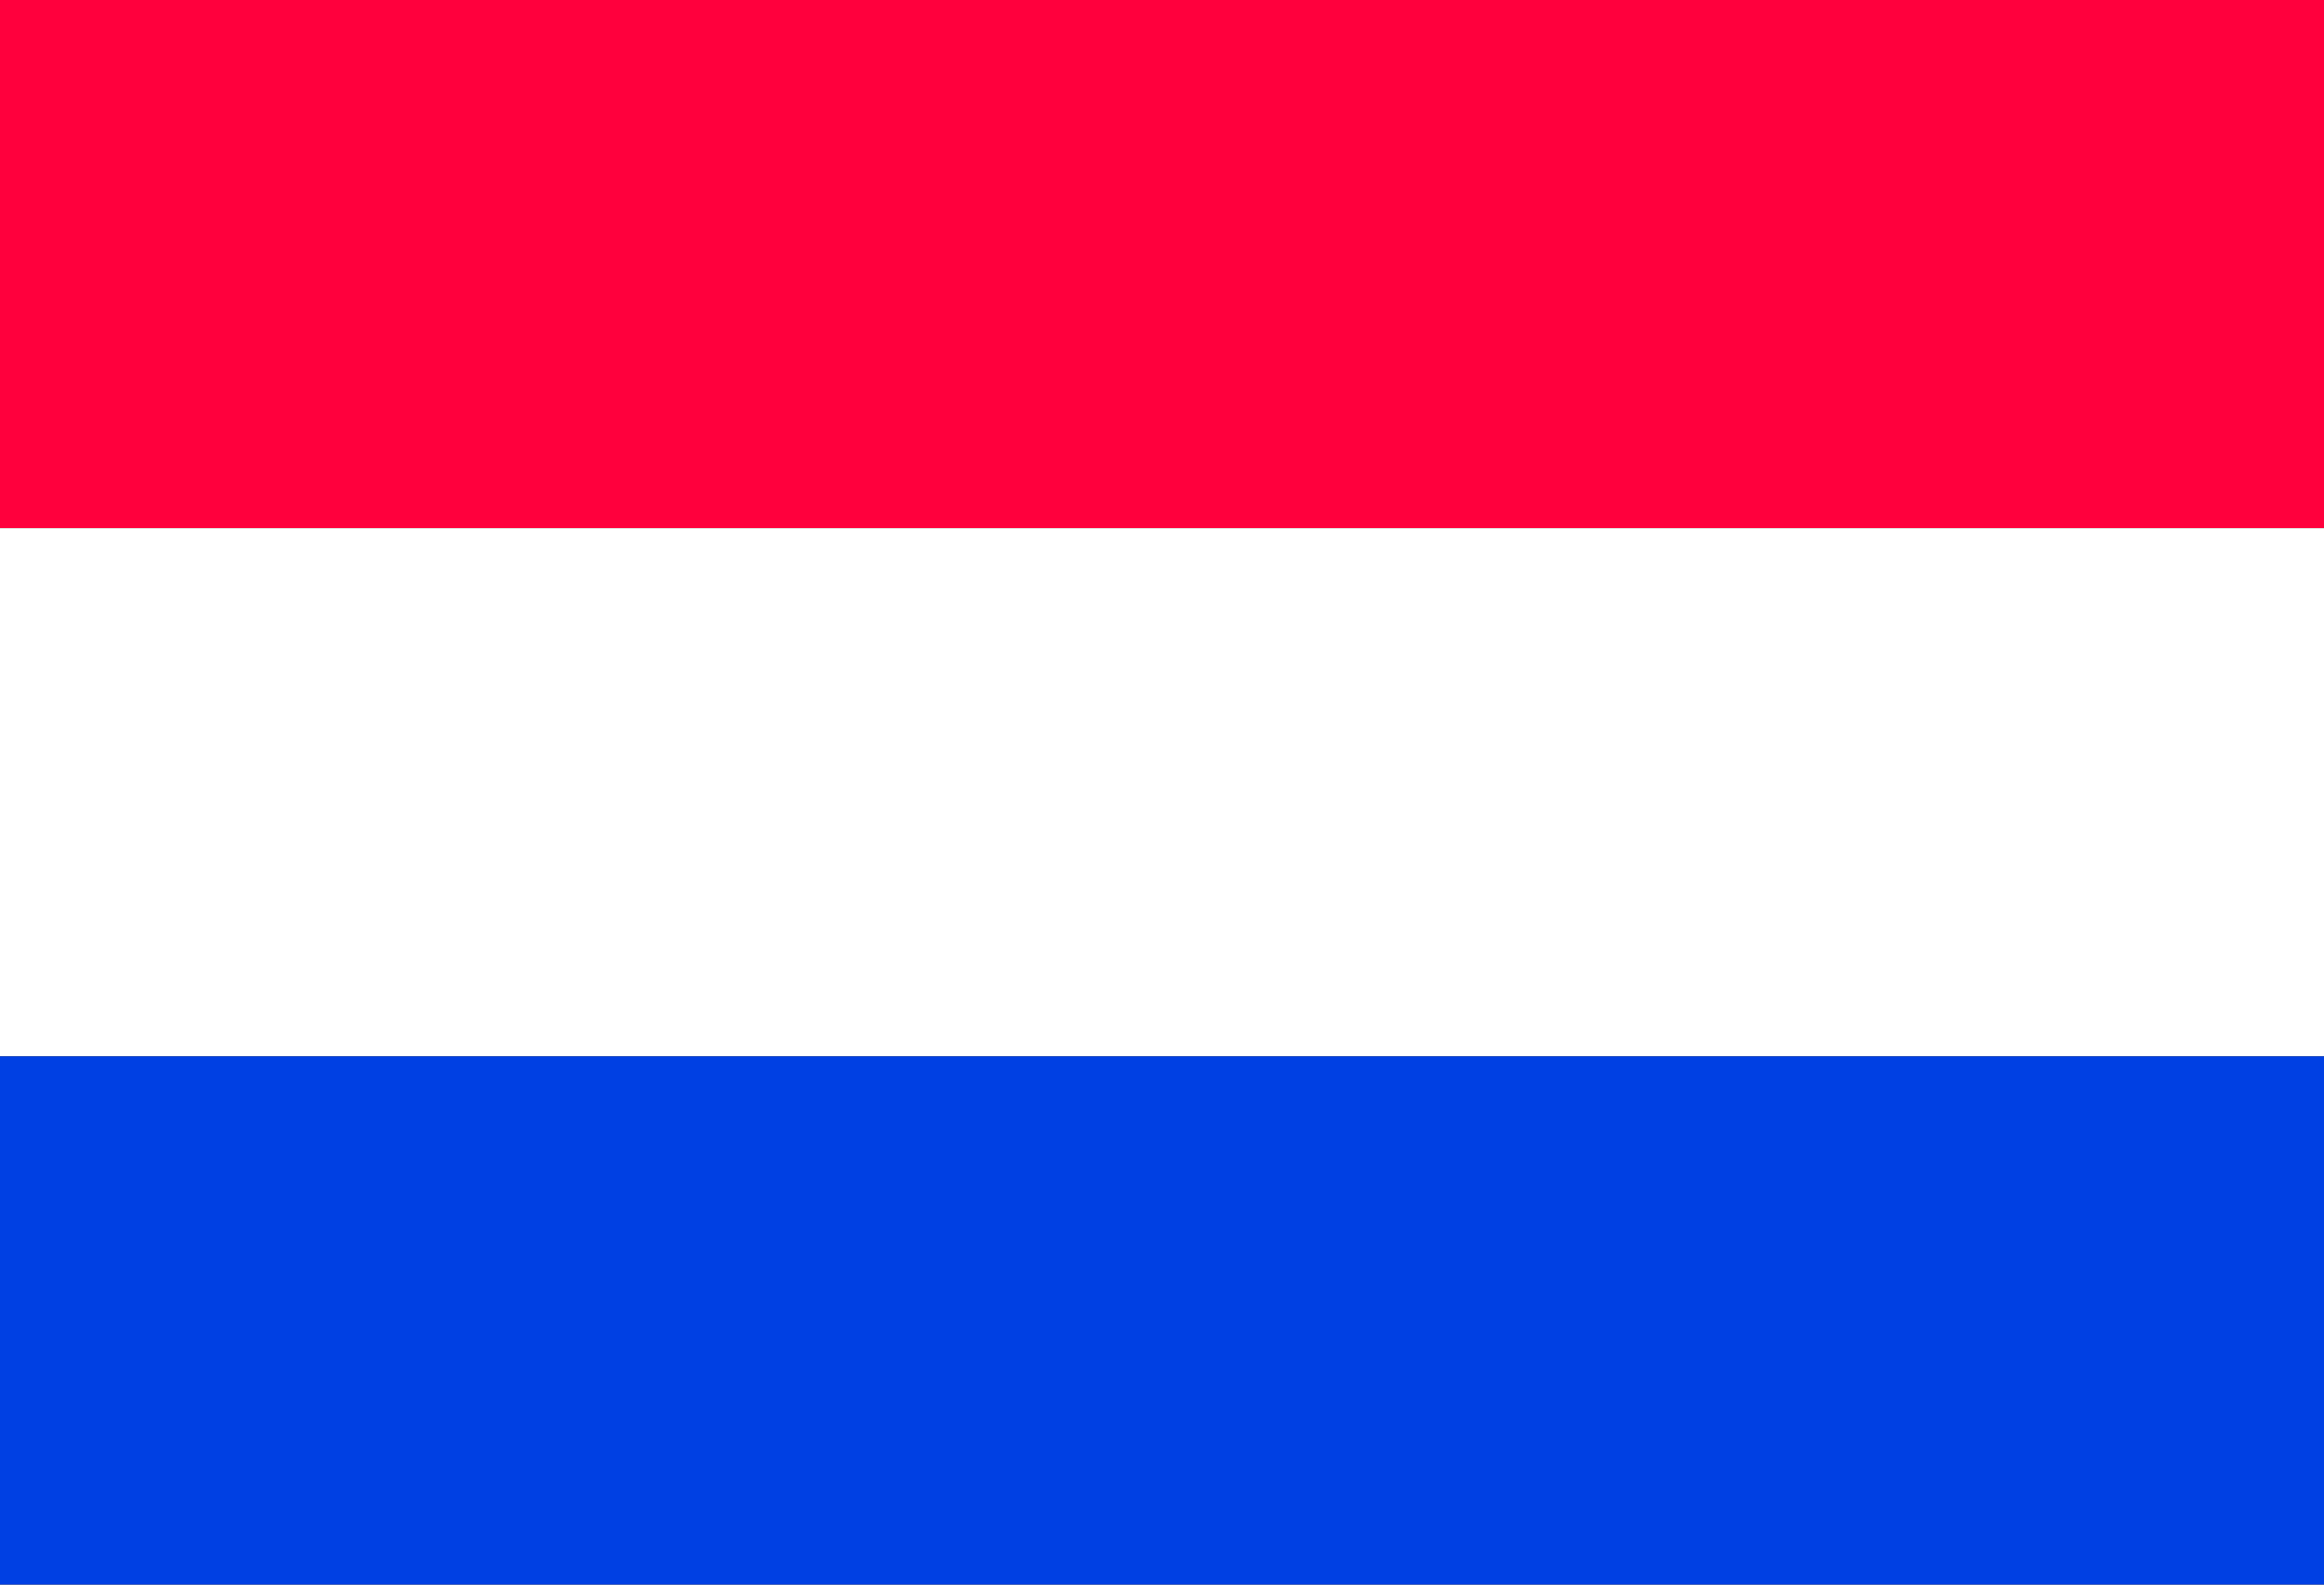 <svg width="22" height="15" viewBox="0 0 22 15" fill="none" xmlns="http://www.w3.org/2000/svg">
<rect x="0" y="0" width="22" height="15" fill="#333333" stroke="none"/>
<rect width="22" height="5" fill="#FF003D"/>
<rect y="5" width="22" height="5" fill="white"/>
<rect y="10" width="22" height="5" fill="#0040E3"/>
</svg>
